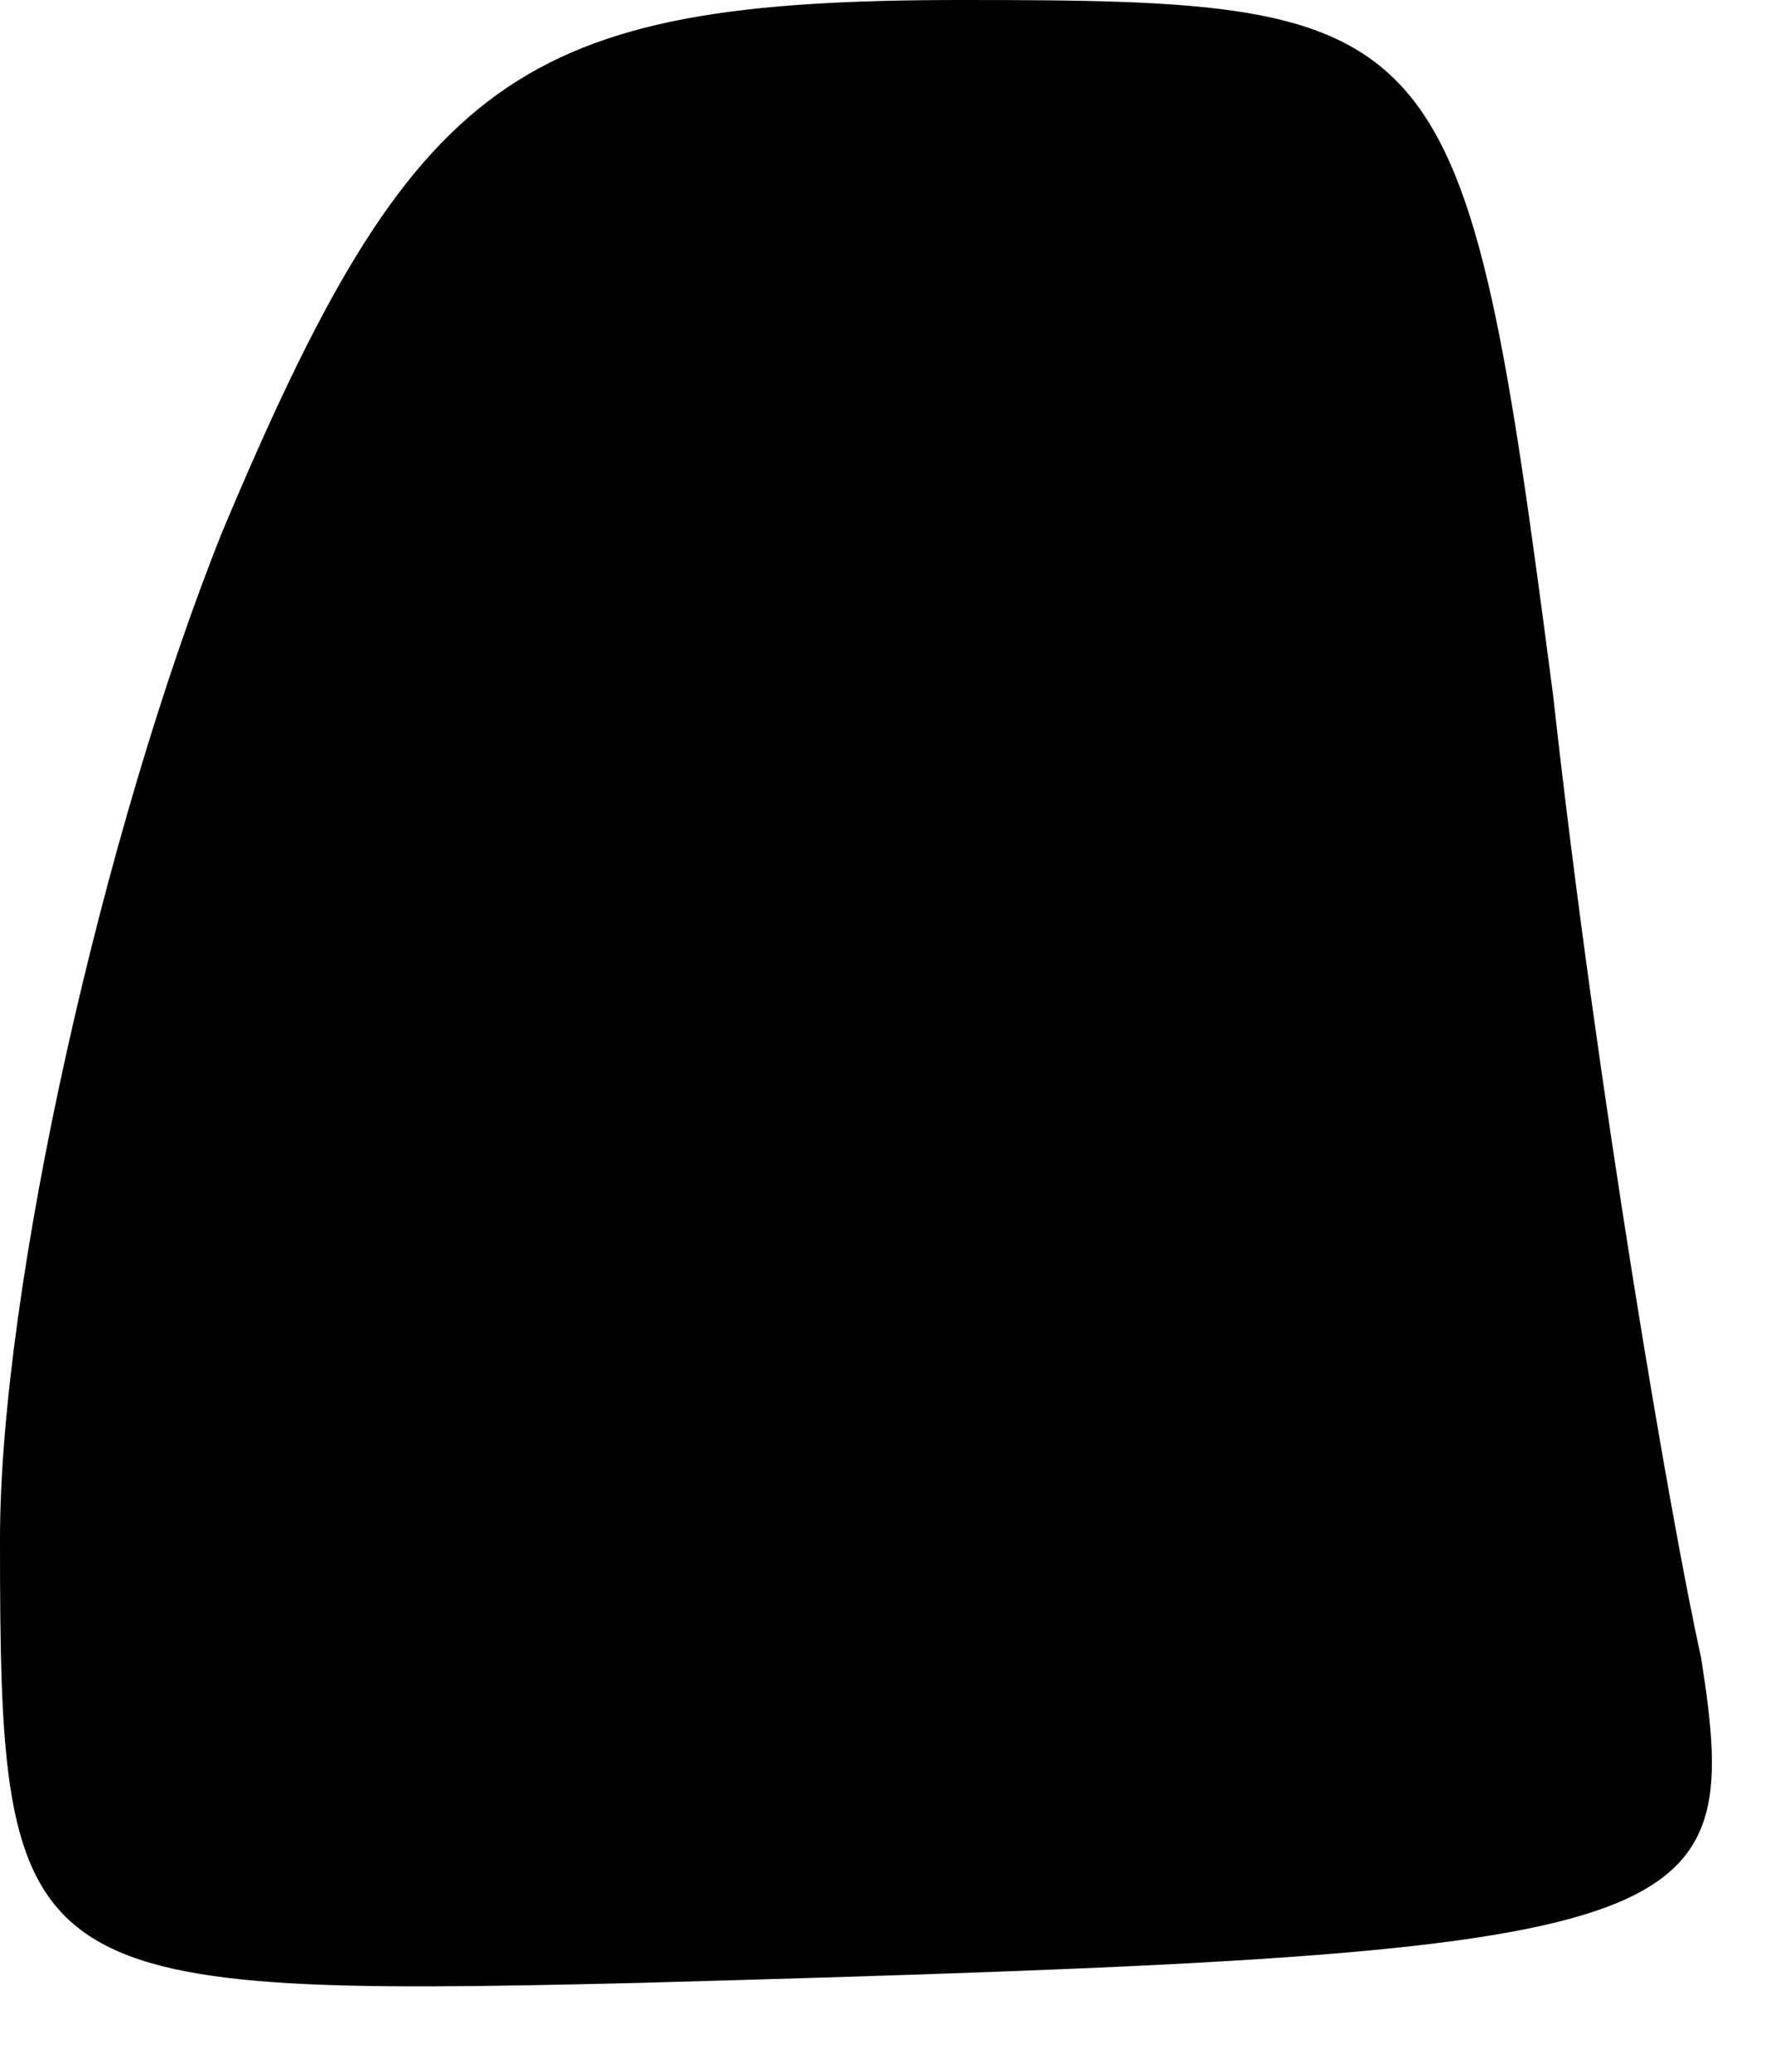 <?xml version="1.0" standalone="no"?>
<!DOCTYPE svg PUBLIC "-//W3C//DTD SVG 20010904//EN"
 "http://www.w3.org/TR/2001/REC-SVG-20010904/DTD/svg10.dtd">
<svg version="1.0" xmlns="http://www.w3.org/2000/svg"
 width="12pt" height="14pt" viewBox="0 0 12 14"
 preserveAspectRatio="xMidYMid meet">
<g transform="translate(0,14) scale(0.1,-0.1)"
fill="#000000" stroke="none">
<path fill="#000000" stroke="none" d="M15 104 c-8 -20 -15 -51 -15 -68 0 -30
1 -31 43 -30 72 2 75 3 72 22 -2 9 -7 38 -10 65 -6 46 -7 47 -40 47 -30 0 -37
-5 -50 -36z"/>
</g>
</svg>
